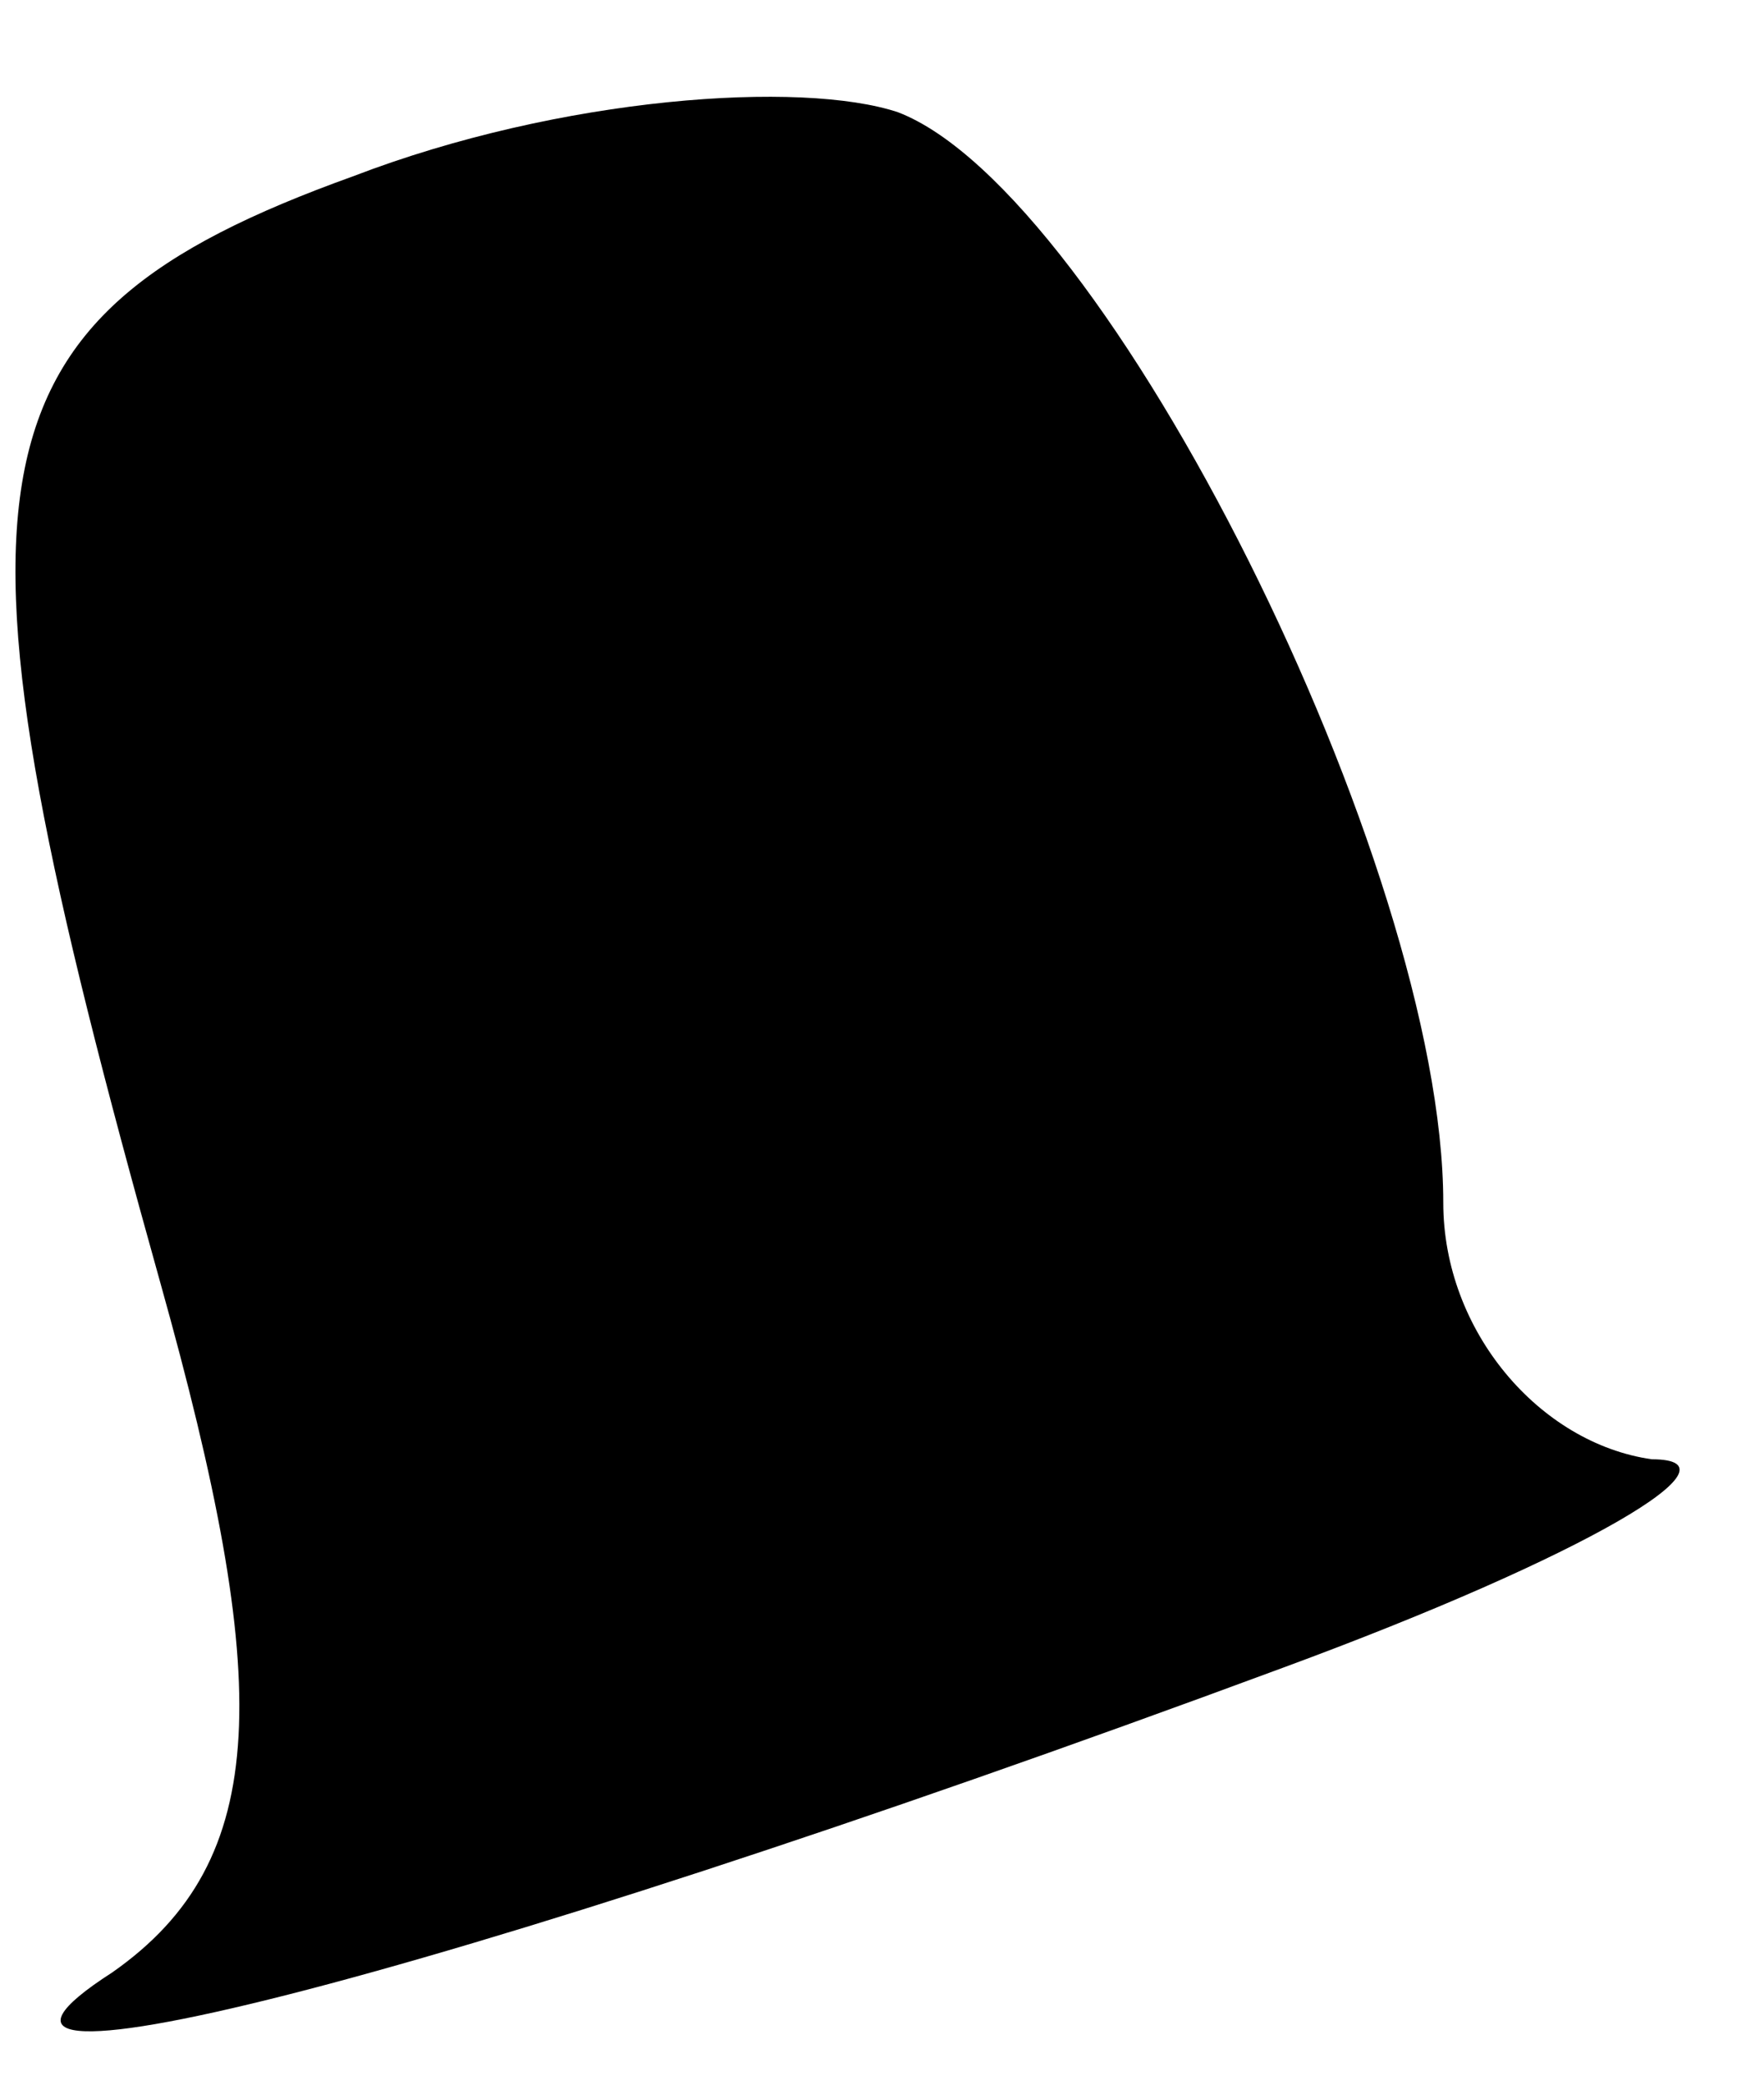 <?xml version="1.0" standalone="no"?>
<!DOCTYPE svg PUBLIC "-//W3C//DTD SVG 20010904//EN"
 "http://www.w3.org/TR/2001/REC-SVG-20010904/DTD/svg10.dtd">
<svg version="1.0" xmlns="http://www.w3.org/2000/svg"
 width="11pt" height="13pt" viewBox="0 0 11 13"
 preserveAspectRatio="xMidYMid meet">
<g transform="translate(0,13) scale(0.1,-0.1)"
fill="#000000" stroke="none">
<path fill="#000000" stroke="none" d="M22 119 c-25 -9 -26 -19 -12 -69 7 -25
7 -36 -3 -43 -14 -9 19 -1 73 19 19 7 29 13 23 13 -7 1 -13 8 -13 16 0 21 -21
63 -34 68 -6 2 -21 1 -34 -4z"/>
</g>
</svg>
